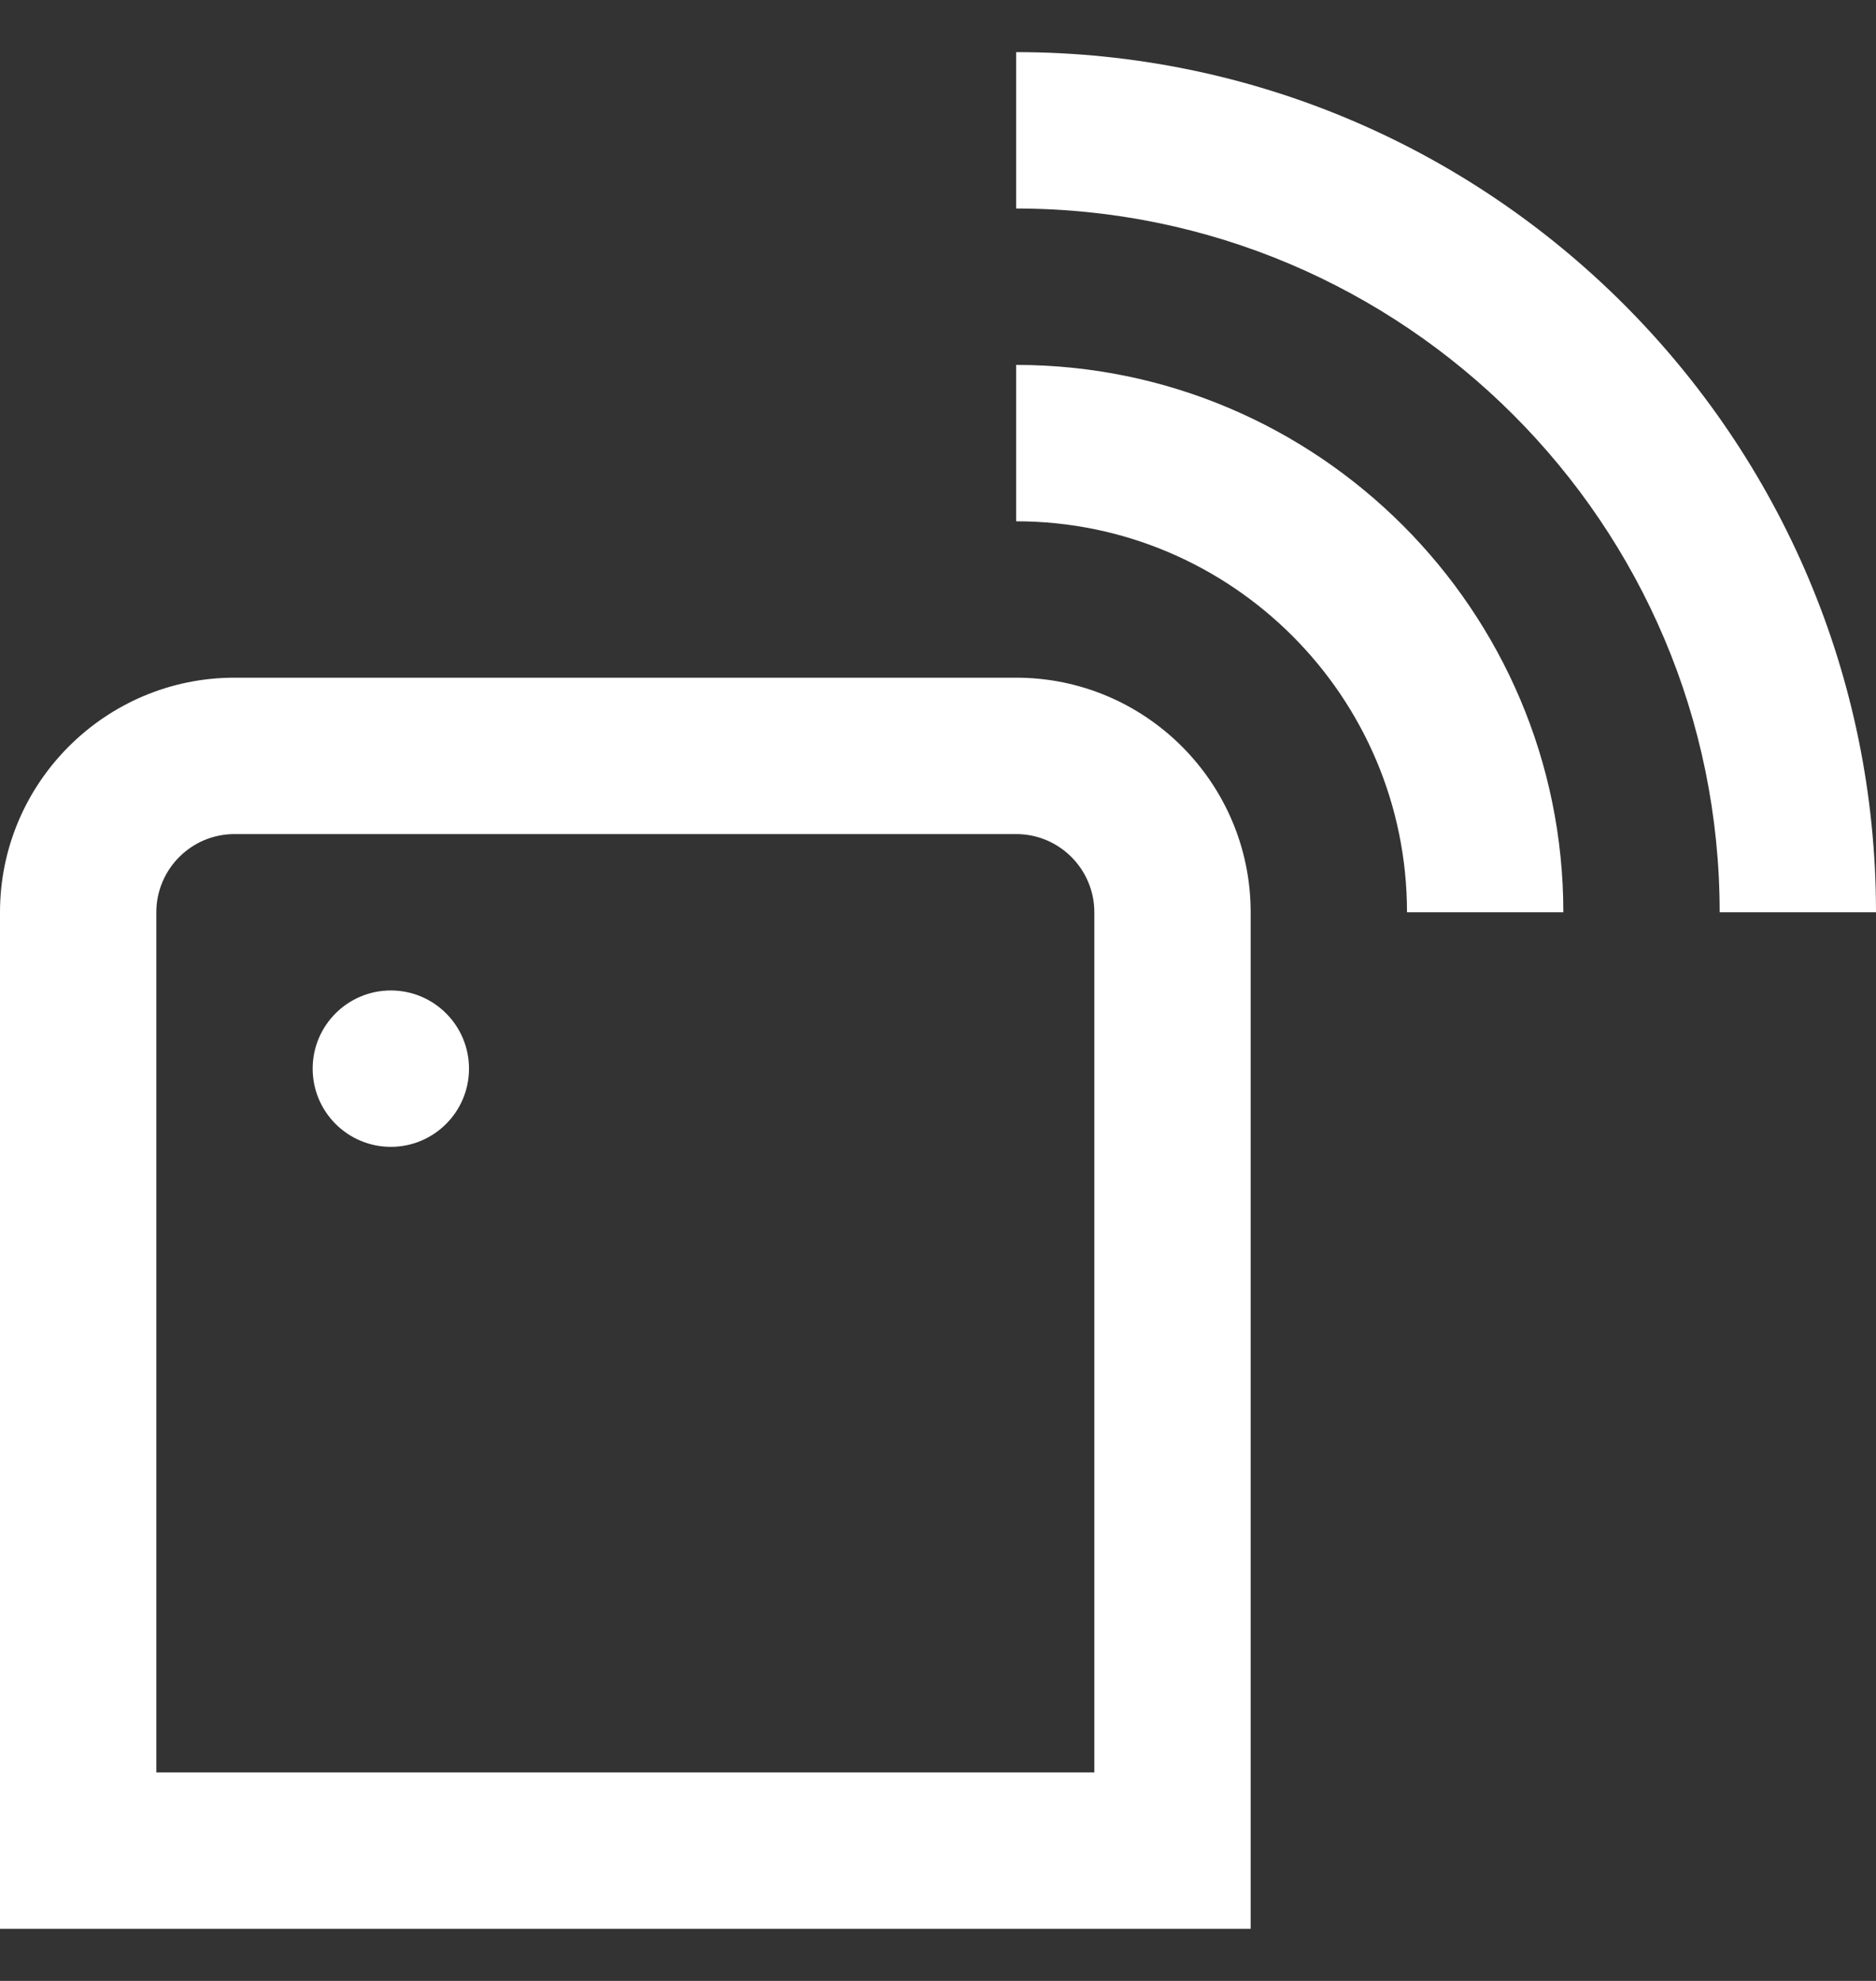 <svg width="18" height="19" viewBox="0 0 18 19" fill="none" xmlns="http://www.w3.org/2000/svg">
<rect x="0" y="0" width="18" height="19" fill="#333333" stroke="none"/>
<g clip-path="url(#clip0_305_31989)">
<path d="M9.75 6.5H2.25C1.01 6.5 0 7.51 0 8.75V18.5H12V8.75C12 7.51 10.991 6.5 9.75 6.5ZM10.5 17H1.5V8.75C1.5 8.337 1.836 8 2.25 8H9.75C10.164 8 10.5 8.337 10.5 8.75V17ZM18 8.75H16.5C16.5 5.029 13.472 2 9.75 2V0.5C14.299 0.5 18 4.201 18 8.75ZM15 8.75H13.5C13.5 6.682 11.818 5 9.75 5V3.5C12.644 3.5 15 5.855 15 8.75ZM4.5 10.25C4.5 10.664 4.164 11 3.75 11C3.336 11 3 10.664 3 10.25C3 9.836 3.336 9.5 3.75 9.5C4.164 9.5 4.5 9.836 4.5 10.25Z" fill="white"/>
</g>
<defs>
<clipPath id="clip0_305_31989">
<rect width="18" height="18" fill="white" transform="translate(0 0.5)"/>
</clipPath>
</defs>
</svg>
